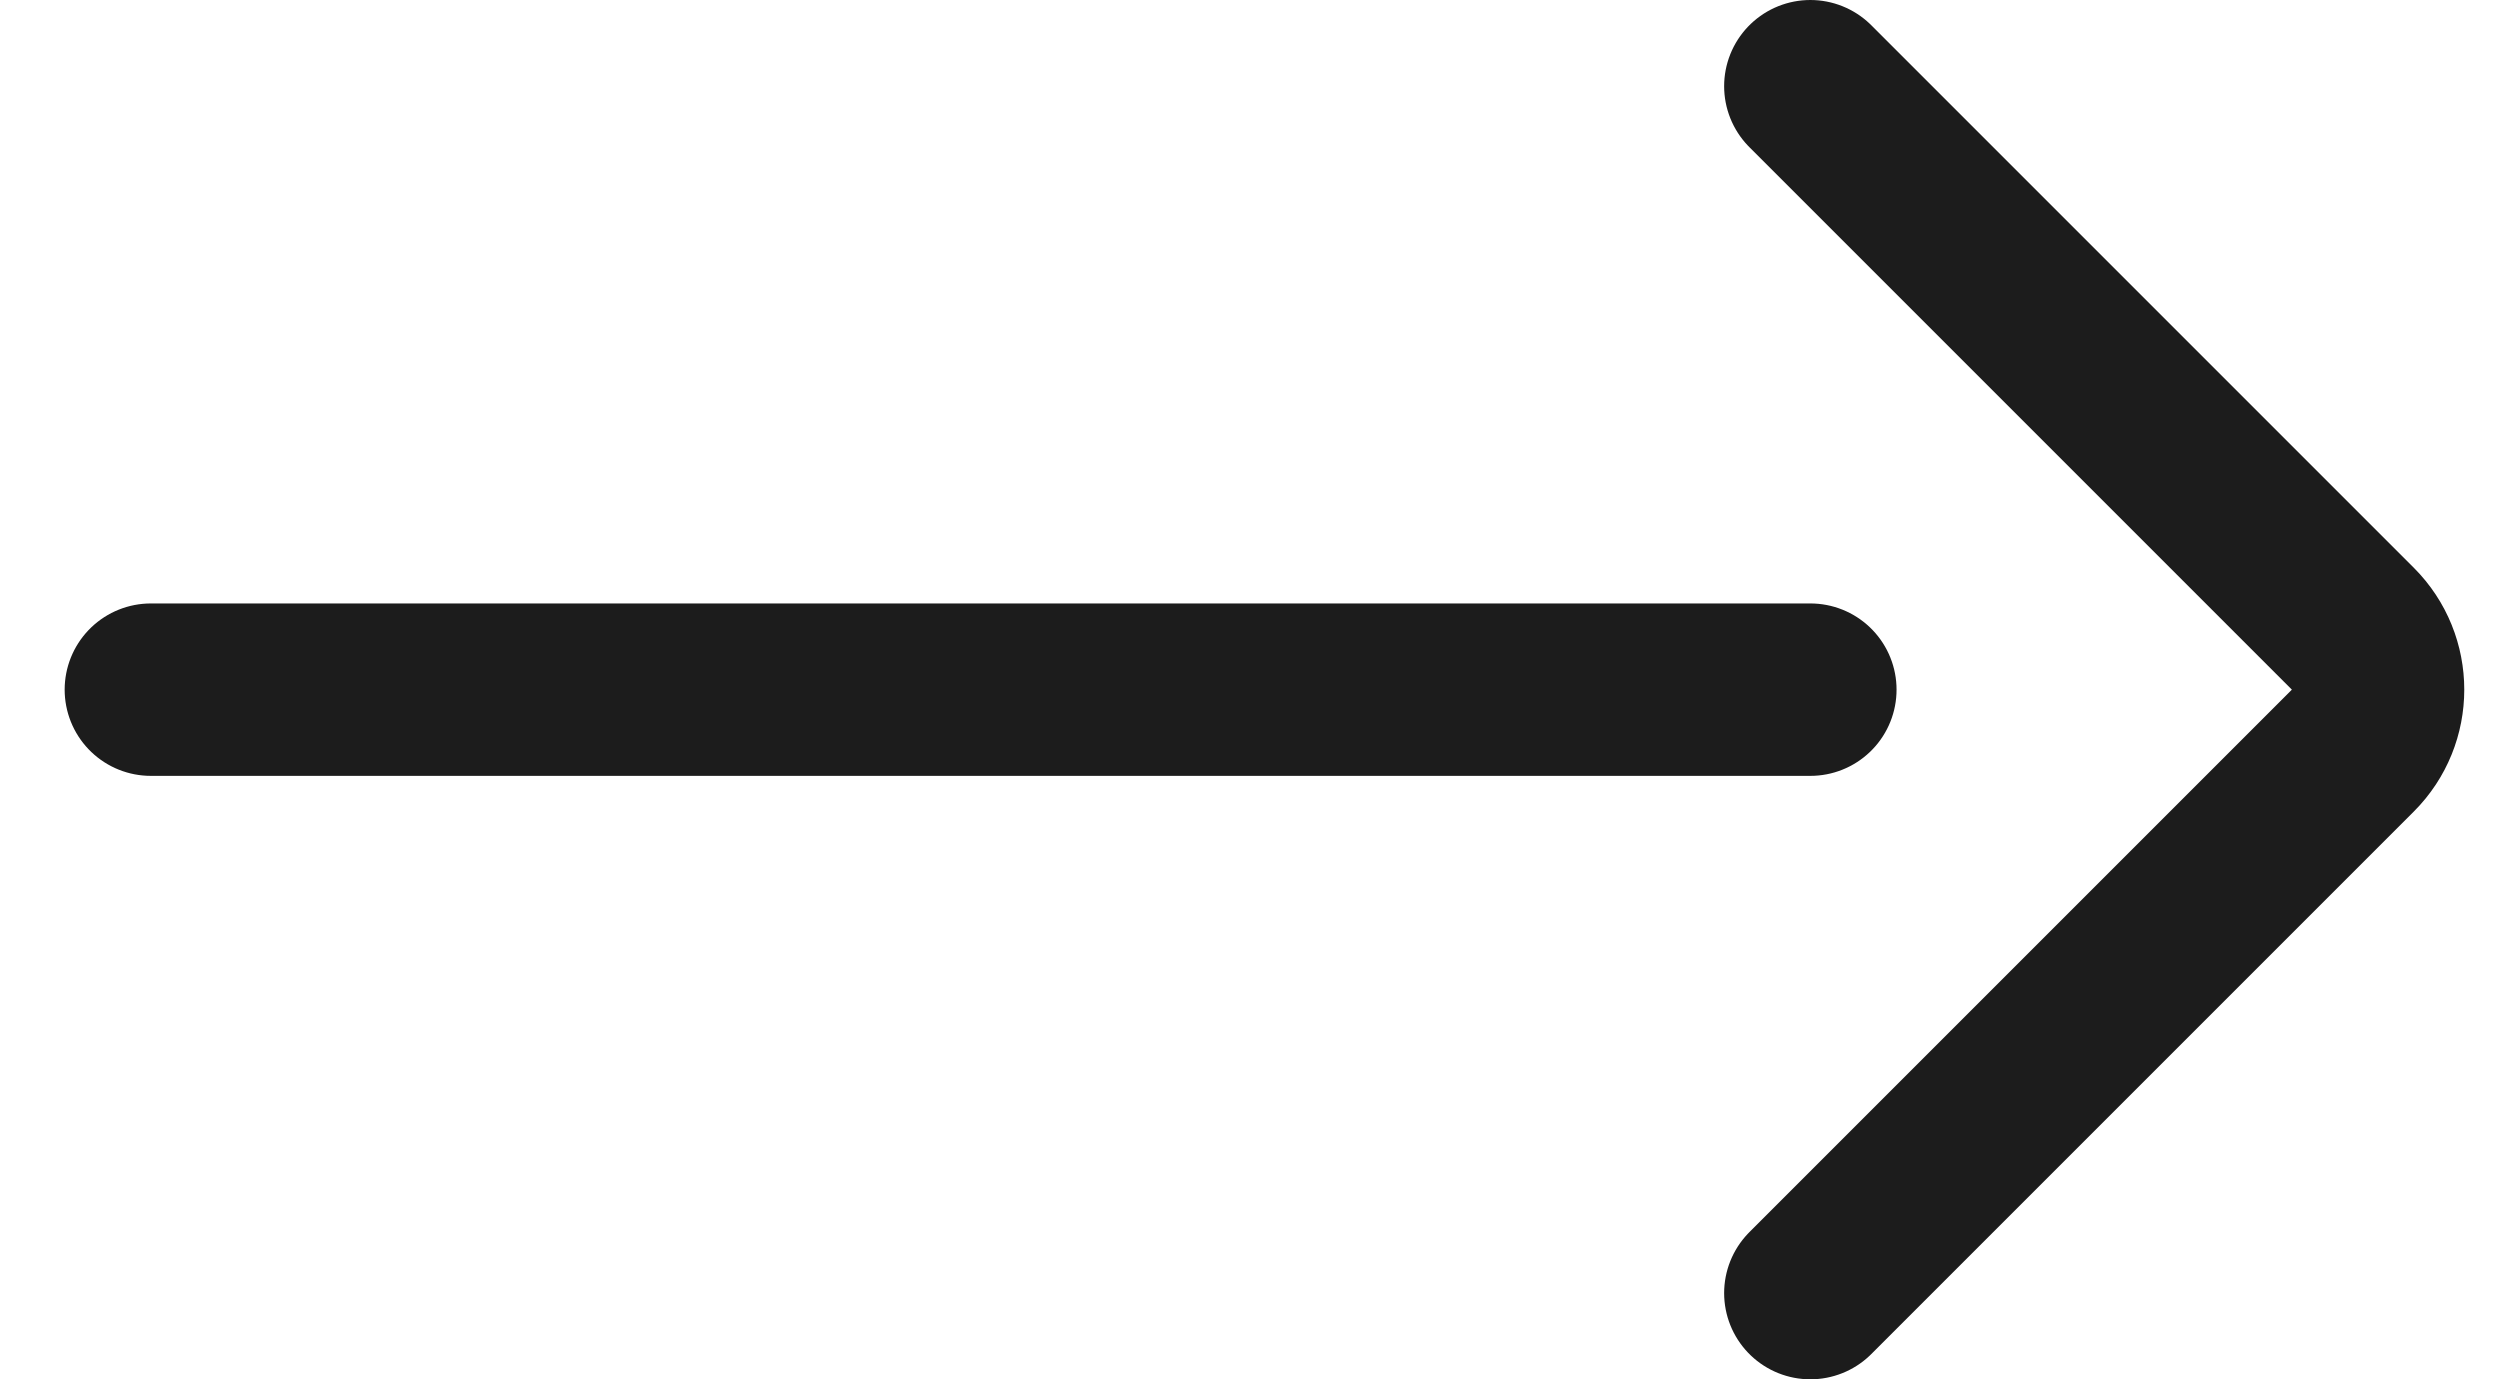 <svg width="29" height="16" viewBox="0 0 29 16" fill="none" xmlns="http://www.w3.org/2000/svg">
<path d="M21 15L26.25 9.75L27.293 8.707C27.683 8.317 27.683 7.683 27.293 7.293L21 1" stroke="#1C1C1C" stroke-width="2" stroke-linecap="round"/>
<path d="M21 8L1.75 8" stroke="#1C1C1C" stroke-width="2" stroke-linecap="round"/>
</svg>
